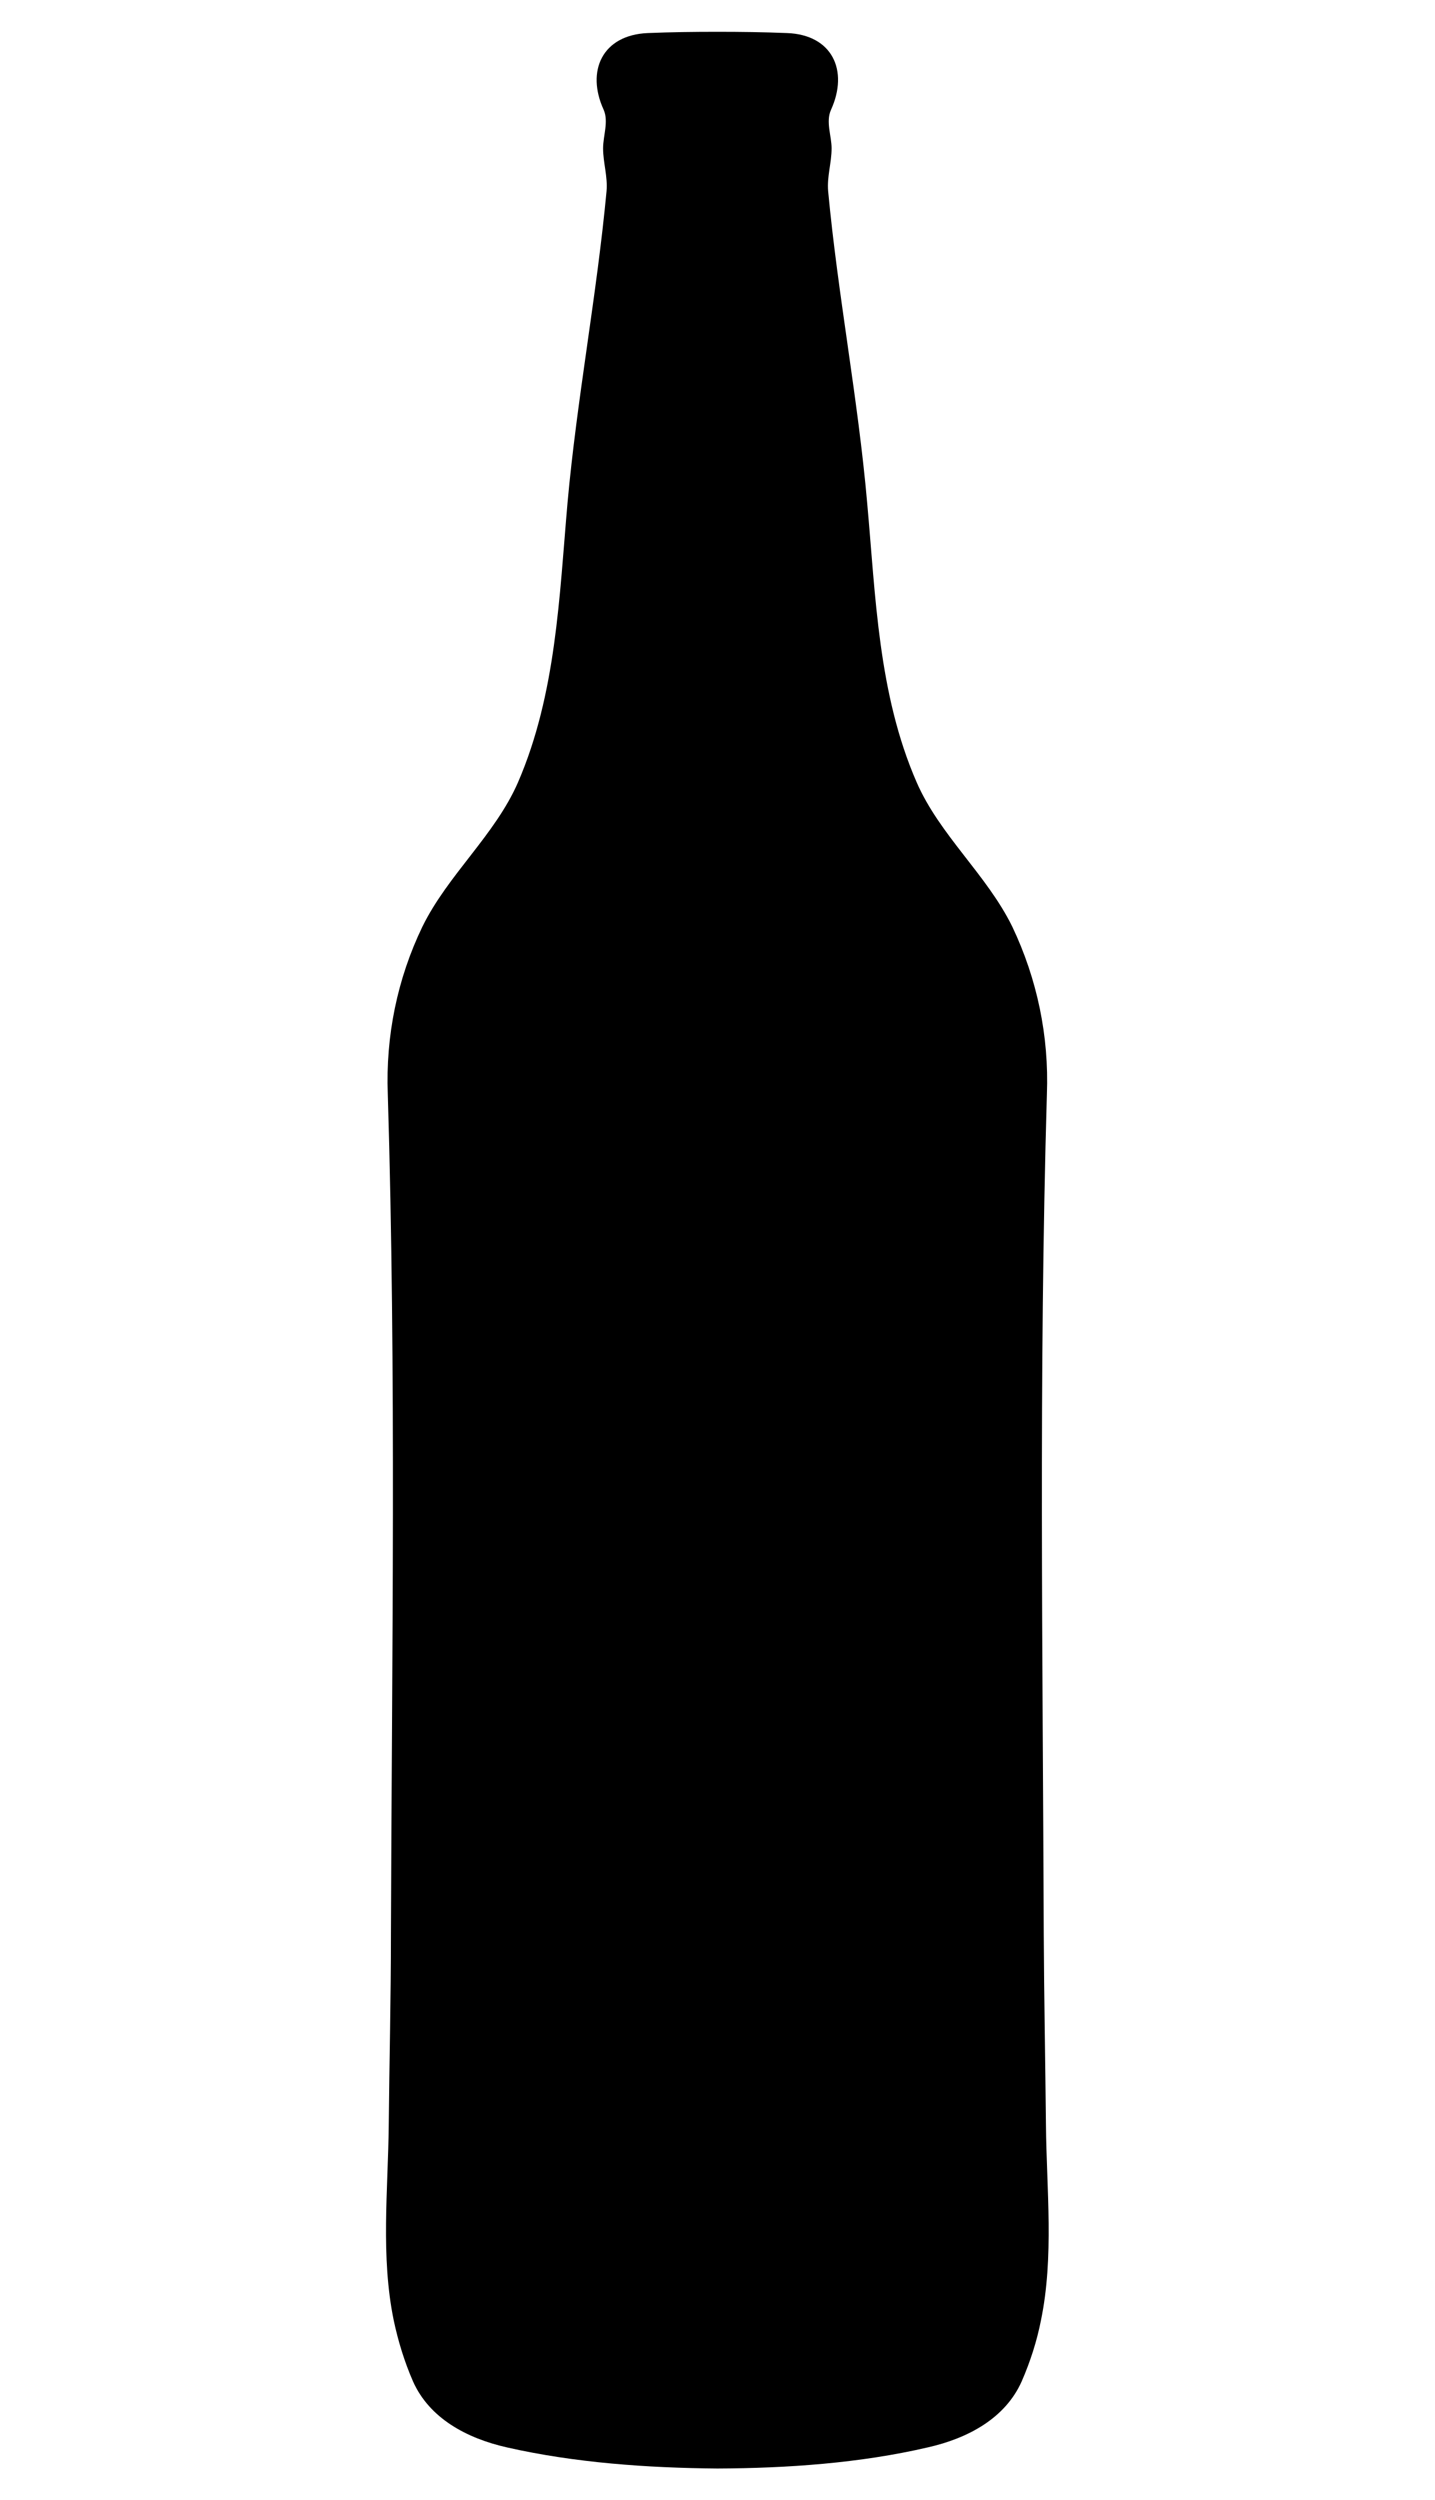 <svg xmlns="http://www.w3.org/2000/svg" viewBox="0 0 455.9 794"><path d="M332.3 674.9c-.2-20.2-.6-40.3-.7-60.5-.3-89-1.6-178 1-266.9.7-18.4-3.1-36.6-11-53.2-8.1-16.5-23.1-29.1-30.4-45.9-12.2-28-13-59-15.7-88.7-2.9-33.1-9.3-65.9-12.4-99-.4-4.6 1.1-9 1.1-13.6 0-3.9-1.9-8.4-.2-12.2 5.7-12.5.4-23.9-14-24.4-7.4-.3-14.8-.4-22.1-.4-7.4 0-14.8.1-22.1.4-14.4.6-19.7 12-14 24.4 1.6 3.7-.2 8.3-.2 12.2 0 4.5 1.5 9 1.1 13.6-3.1 33.1-9.4 65.9-12.4 99-2.6 29.7-3.6 60.7-15.7 88.7-7.3 16.8-22.3 29.4-30.4 45.9-8 16.6-11.7 34.8-11 53.2 2.7 88.9 1.3 177.9 1 266.9 0 20.2-.5 40.3-.7 60.5-.2 20.6-2.6 41.8 1.6 62.1 1.4 6.6 3.4 13.1 6.1 19.3 5.2 11.7 17 18.1 29.9 21 21.6 4.9 44.6 6.5 66.8 6.7 22.3-.1 45.3-1.7 66.8-6.7 12.9-2.9 24.7-9.3 29.9-21 2.7-6.2 4.8-12.7 6.1-19.3 4.2-20.3 1.8-41.5 1.6-62.1z"/></svg>